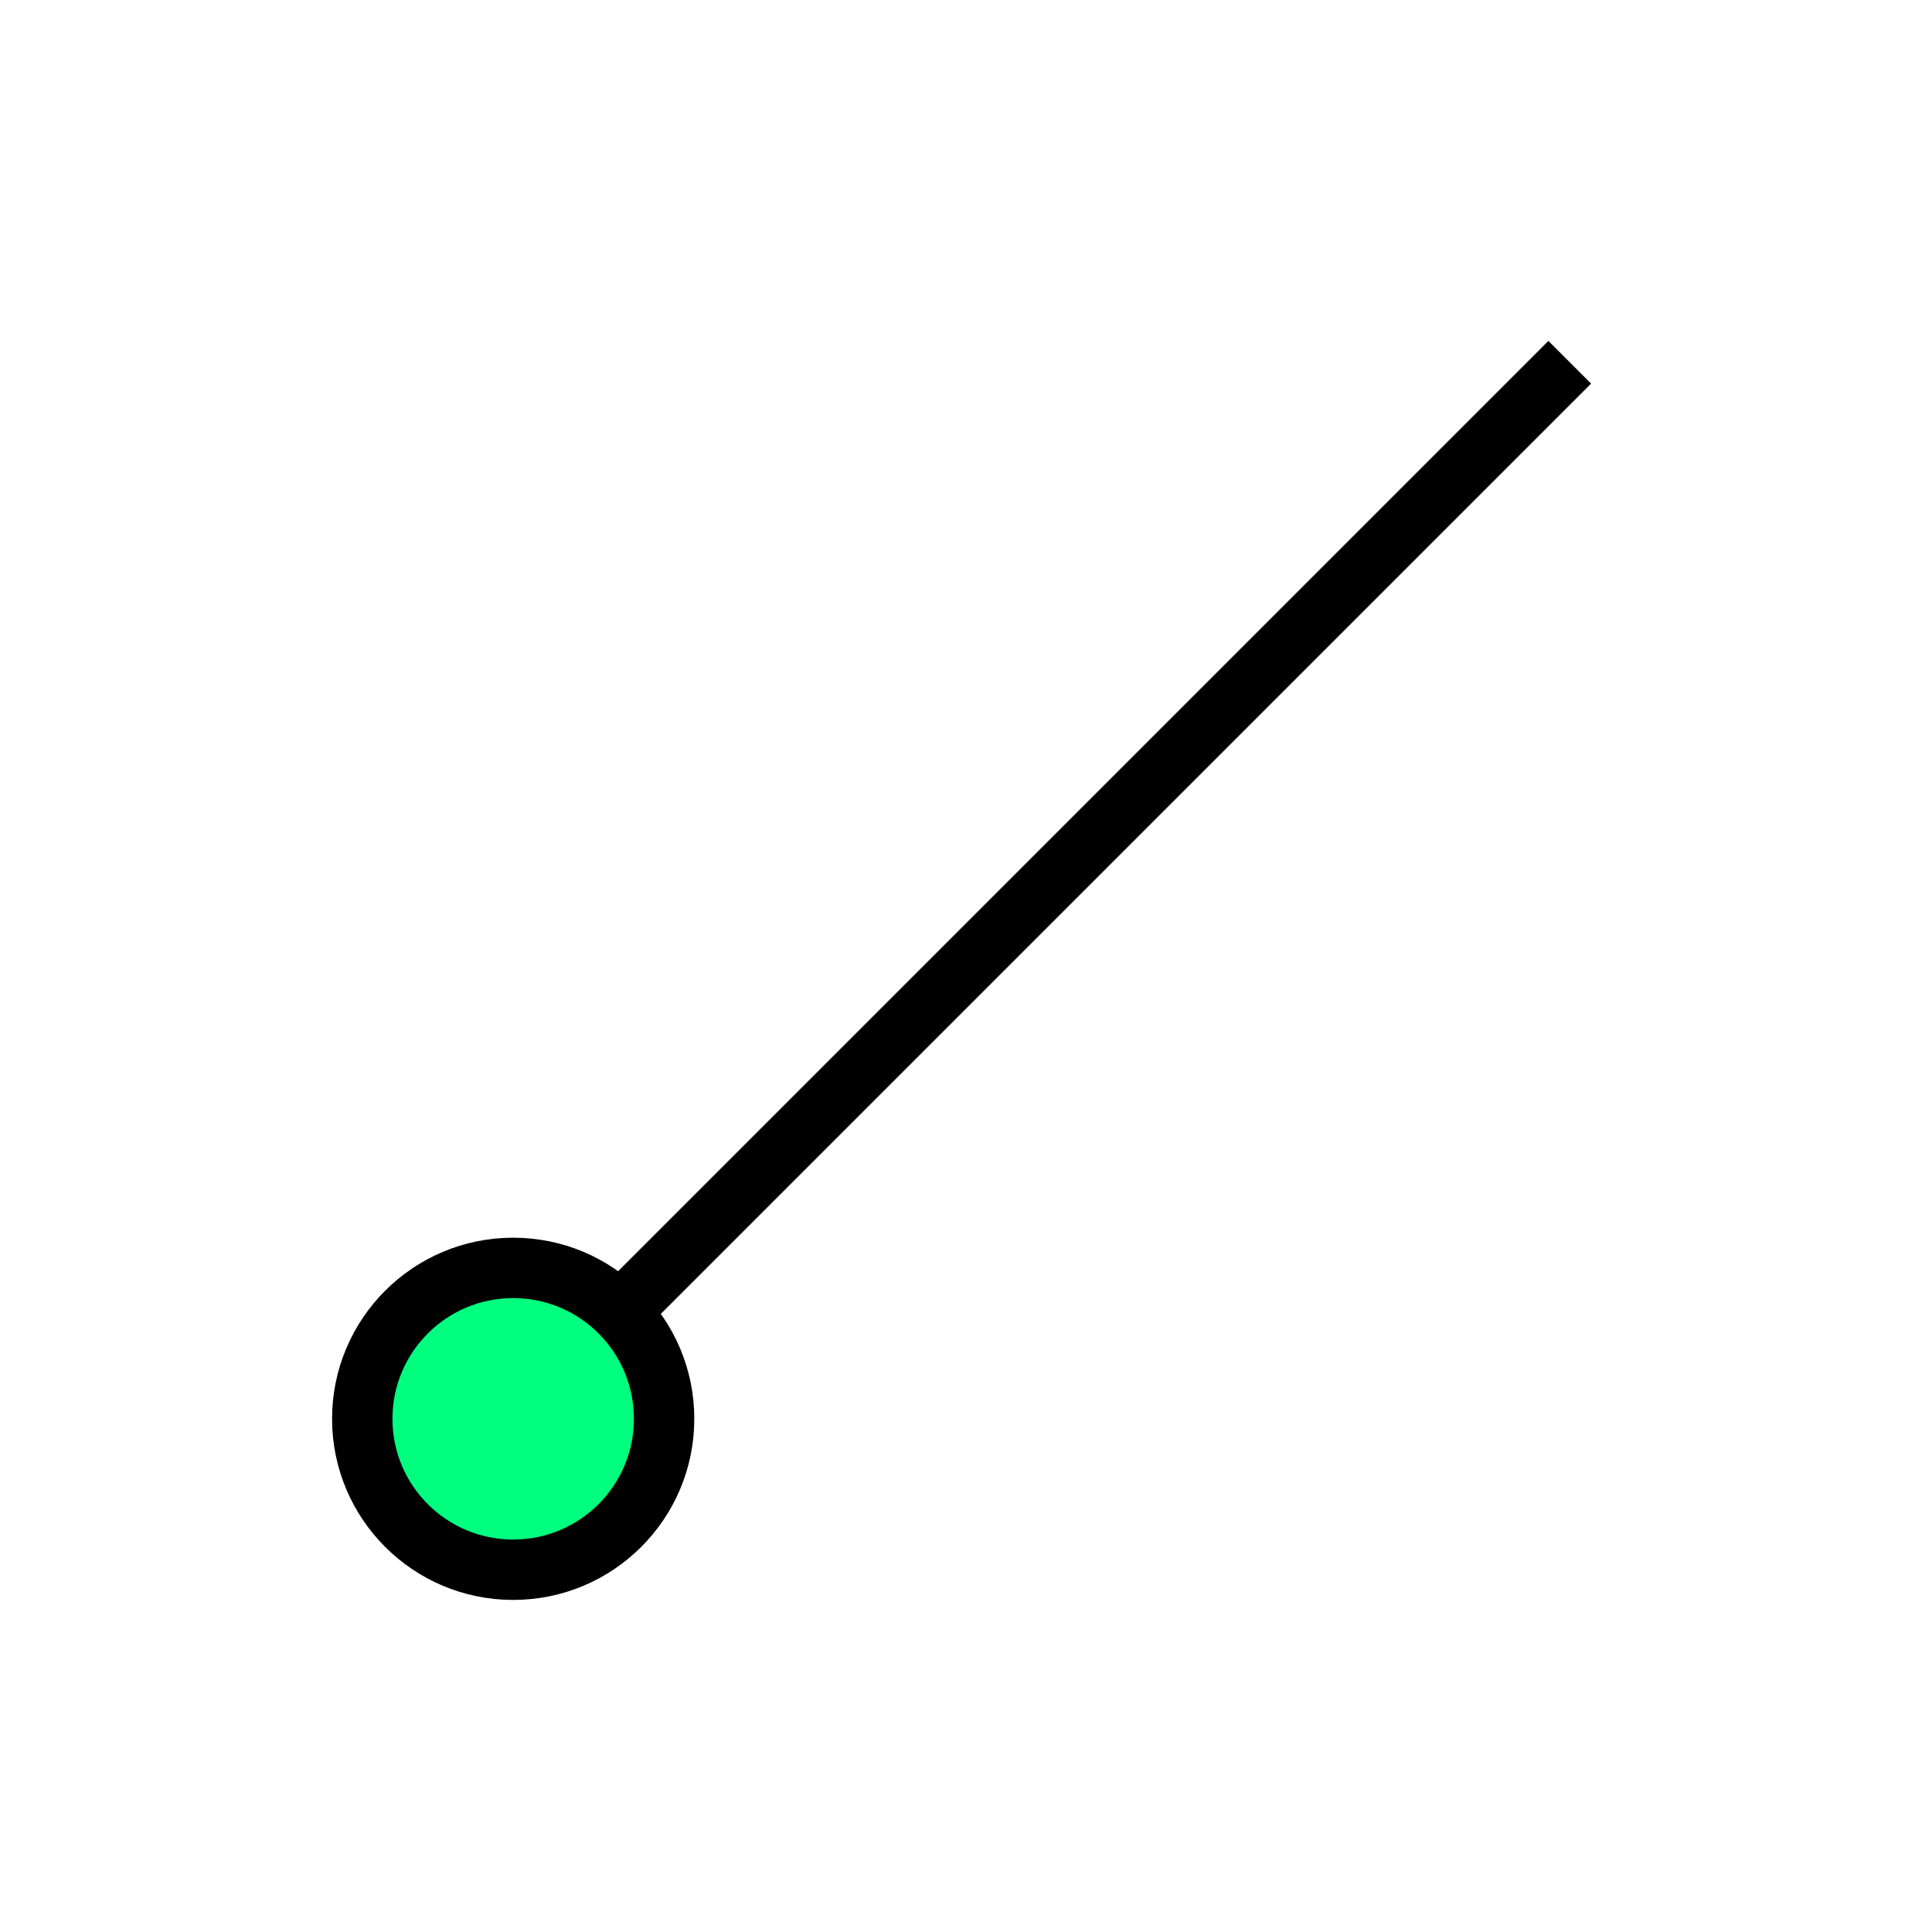 <svg height="256" viewBox="0 0 72.249 72.249" width="256" xmlns="http://www.w3.org/2000/svg"><g stroke="#000"><path d="m4.607 5.231h62.682v62.687h-62.682z" fill="none" opacity="0" stroke-linecap="square" stroke-width=".533"/><g stroke-width="2.258"><path d="m22.578 49.671 36.124-36.124" fill="none"/><circle cx="19.191" cy="53.058" fill="#00ff7f" r="5.644" stroke-dashoffset="8" stroke-linecap="square"/></g></g></svg>
